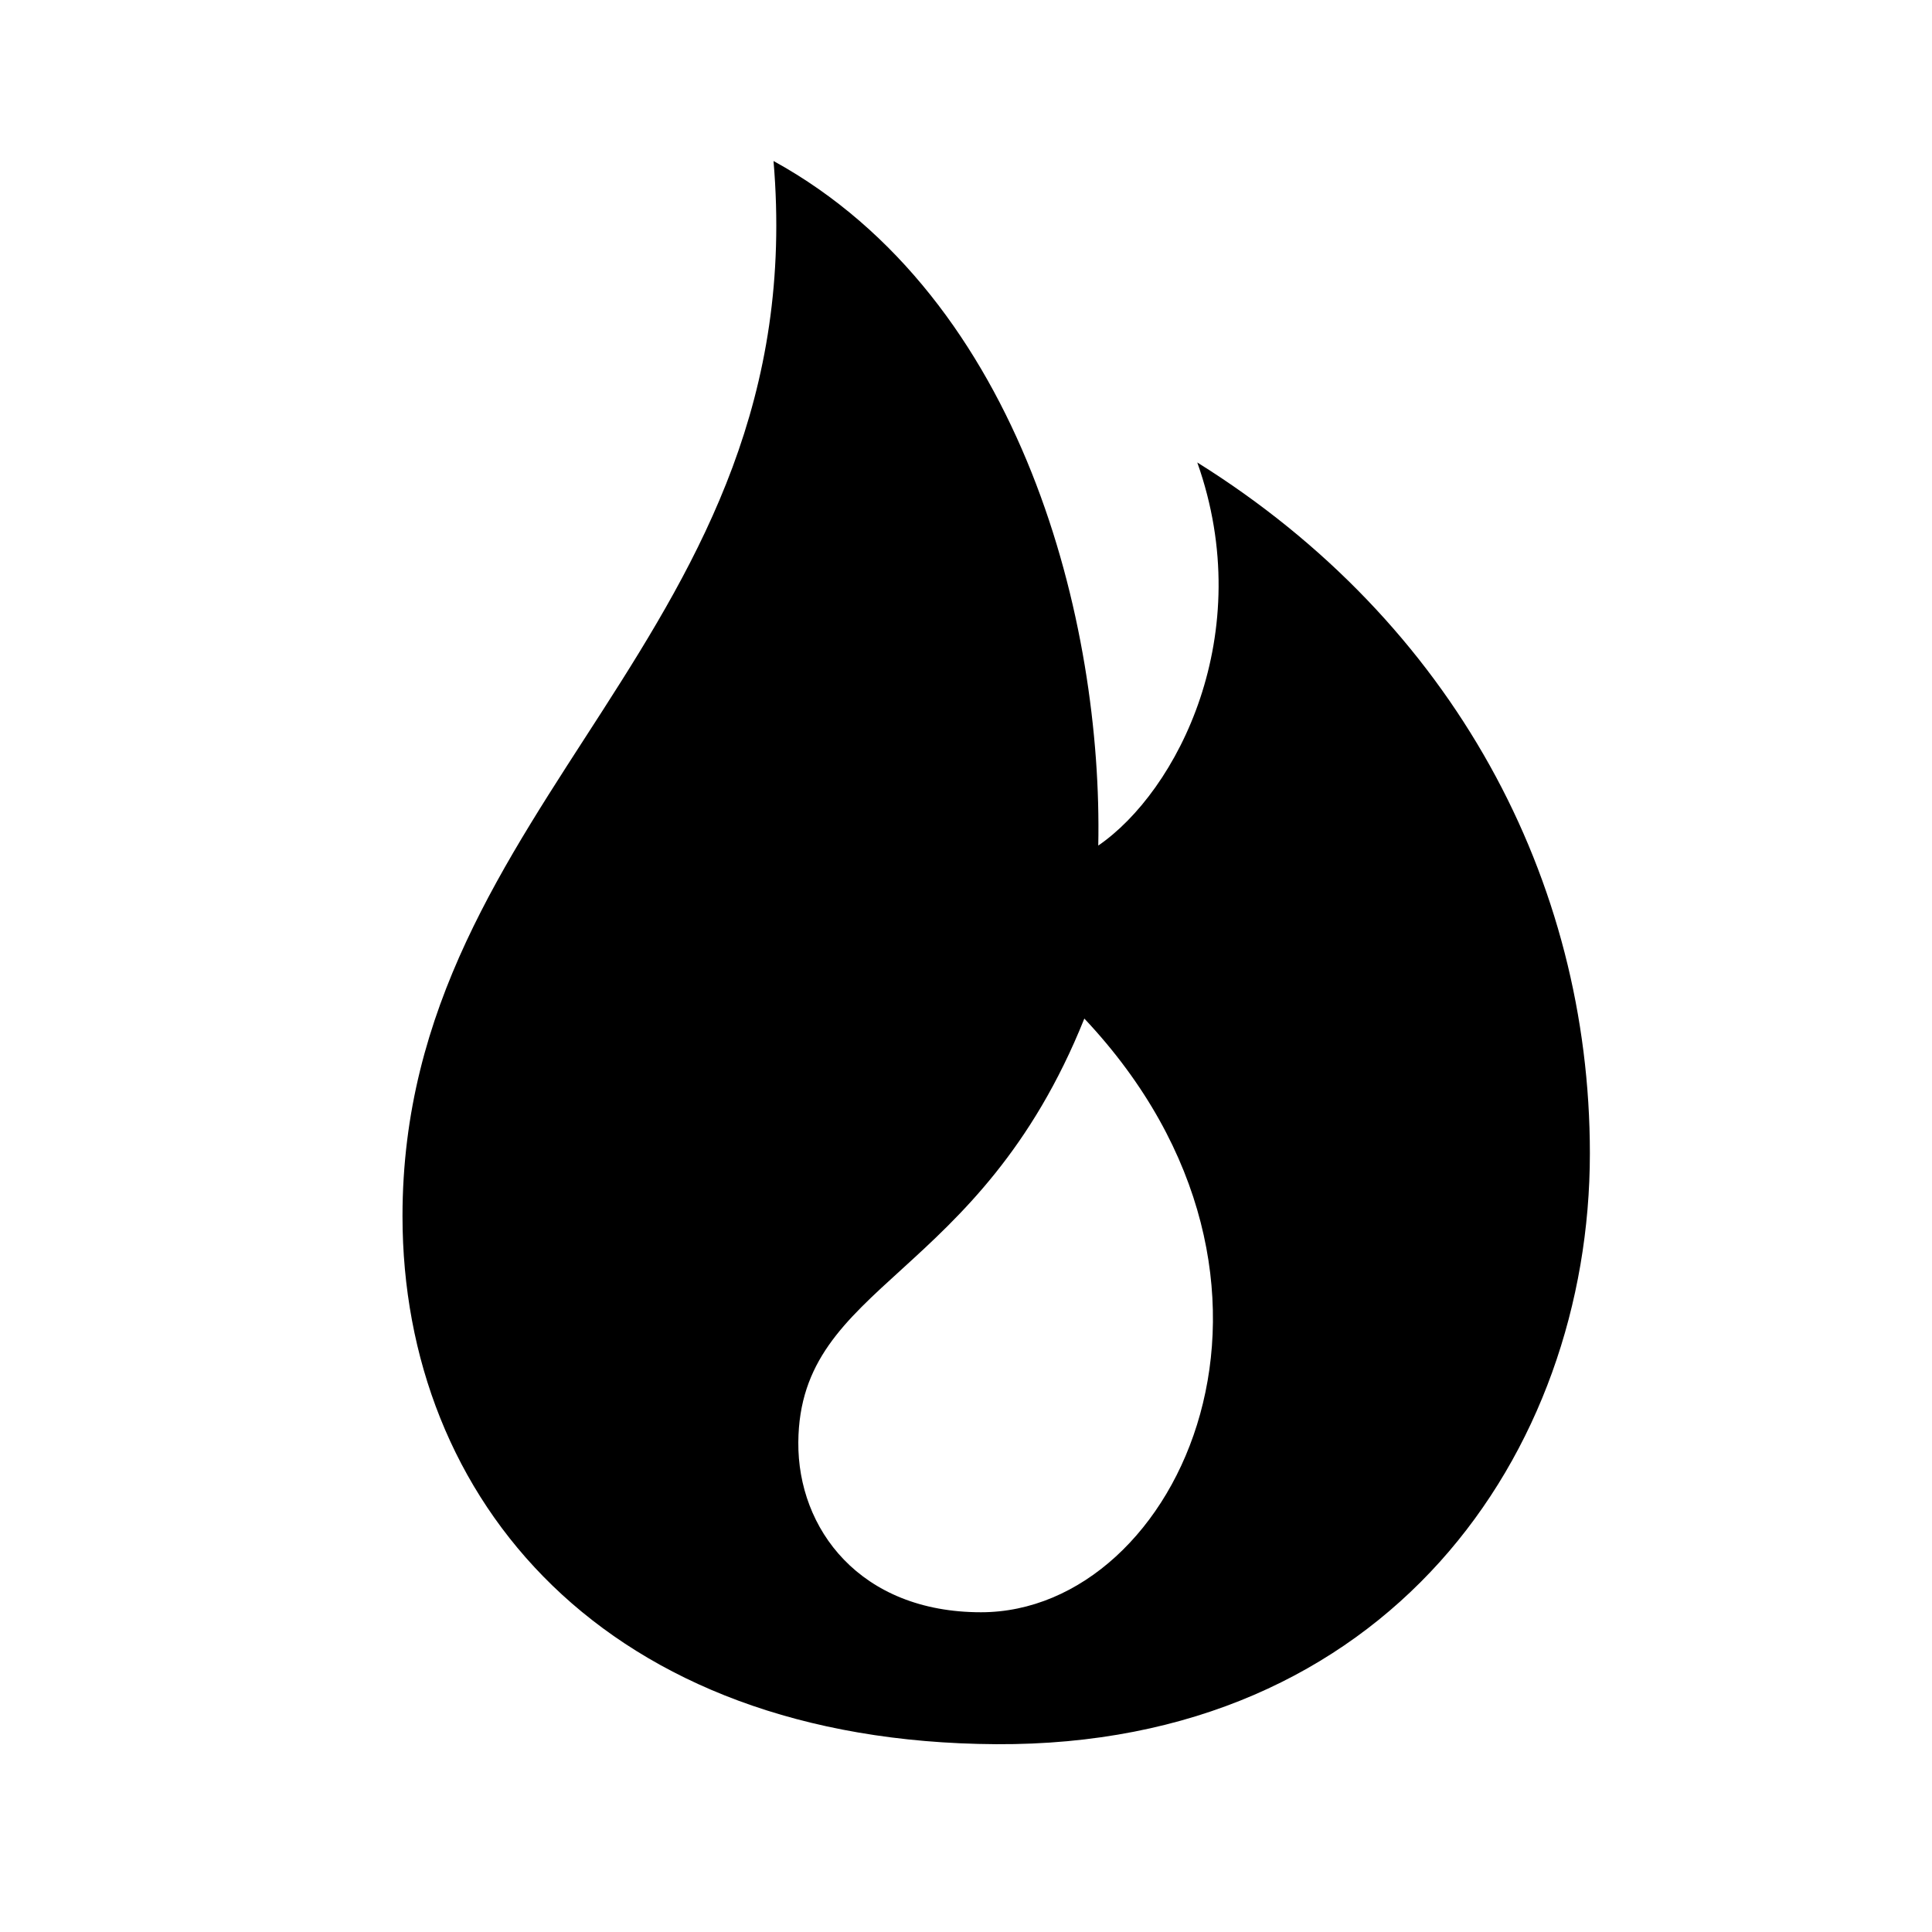 <svg id="iconPath" width="100%" height="100%" viewBox="0 0 24 24" xmlns="http://www.w3.org/2000/svg"><path d="M9.609,2 C10.109,7.891 5,9.919 5,15.108 C5,18.632 7.515,21.64 12.375,21.667 C17.235,21.693 19.75,18.05 19.75,14.328 C19.75,10.934 18.06,7.734 14.873,5.745 C15.63,7.881 14.622,9.832 13.643,10.504 C13.7,7.77 12.721,3.712 9.609,2 Z M13.47,12.653 C16.547,15.922 14.657,20.028 12.186,20.028 C10.682,20.028 9.908,18.991 9.917,17.916 C9.932,15.922 12.159,15.921 13.47,12.653 Z" /></svg>